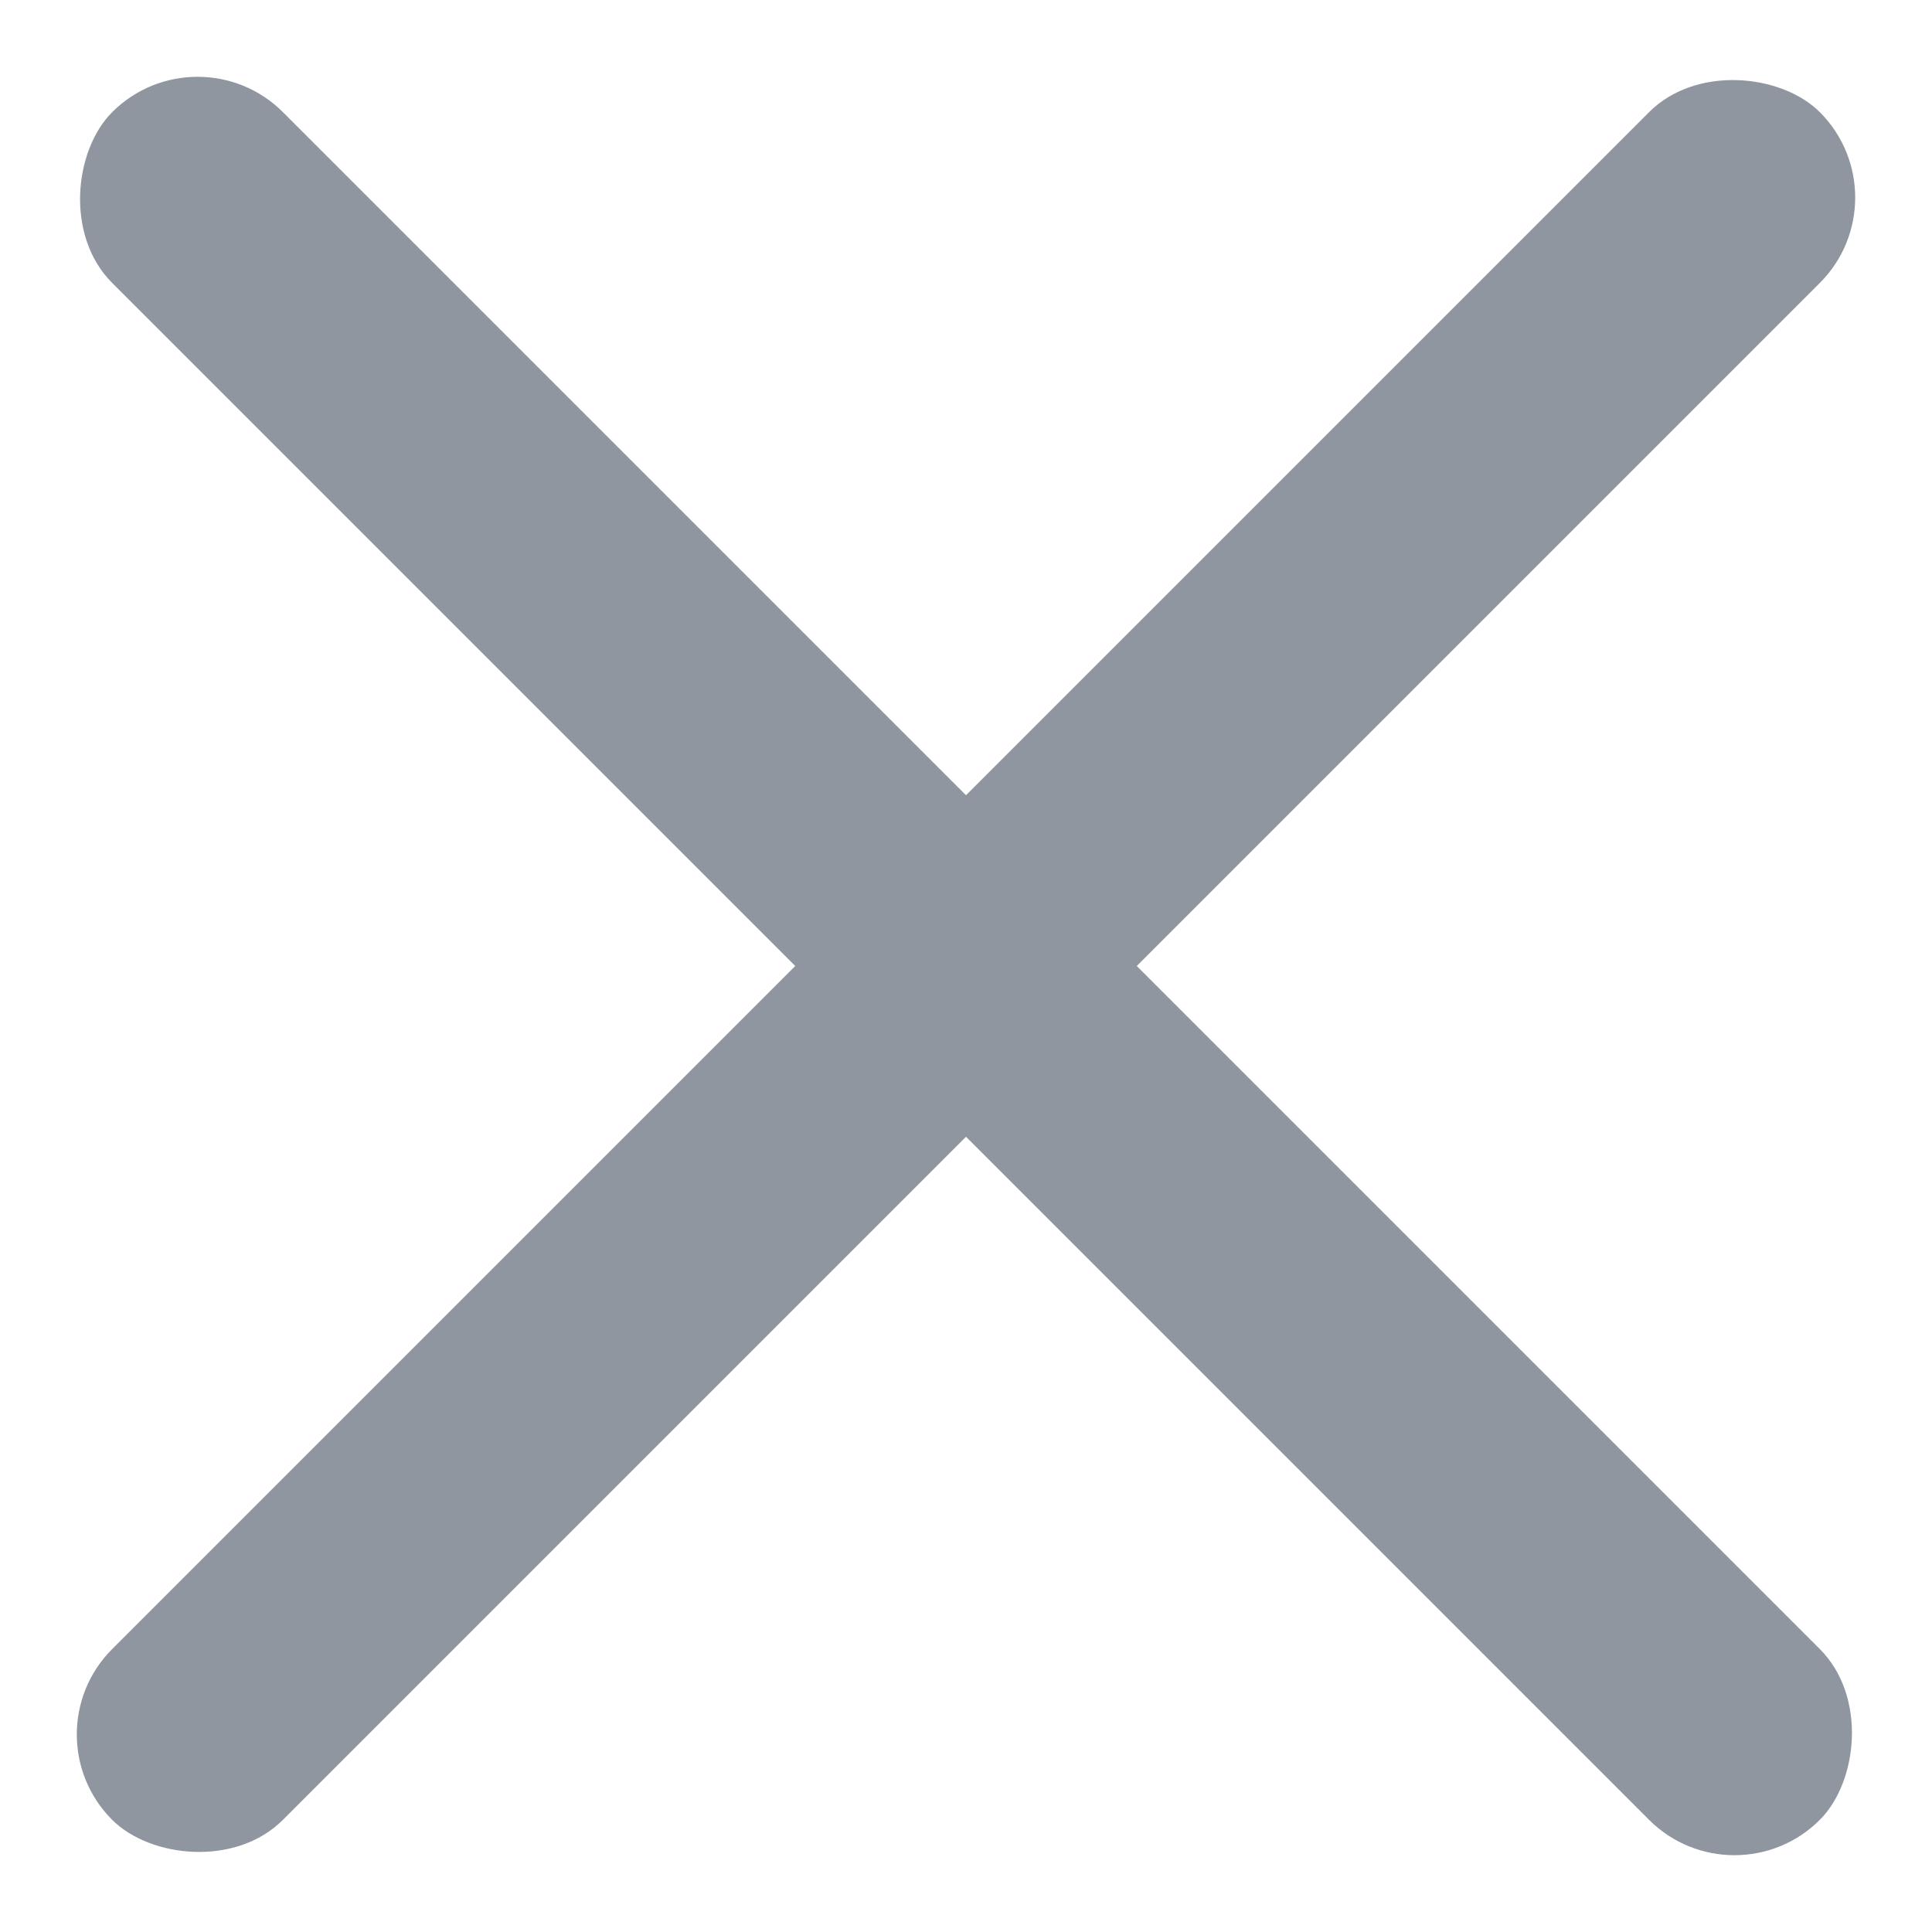<?xml version="1.0" encoding="UTF-8" standalone="no"?>
<svg width="16px" height="16px" viewBox="0 0 16 16" version="1.1" xmlns="http://www.w3.org/2000/svg" xmlns:xlink="http://www.w3.org/1999/xlink">
    <!-- Generator: Sketch 3.8.2 (29753) - http://www.bohemiancoding.com/sketch -->
    <title>close-icon</title>
    <desc>Created with Sketch.</desc>
    <defs></defs>
    <g id="Page-1" stroke="none" stroke-width="1" fill="none" fill-rule="evenodd">
        <g id="Menu-View" transform="translate(-274, -37)" fill="#8F96A0">
            <g id="close-icon" transform="translate(274, 37)">
                <rect id="Rectangle-3" transform="translate(8, 8) rotate(-315) translate(-8, -8) " x="-2" y="7" width="20" height="2" rx="1"></rect>
                <rect id="Rectangle-3-Copy" transform="translate(8, 8) rotate(-45) translate(-8, -8) " x="-2" y="7" width="20" height="2" rx="1"></rect>
            </g>
        </g>
    </g>
</svg>